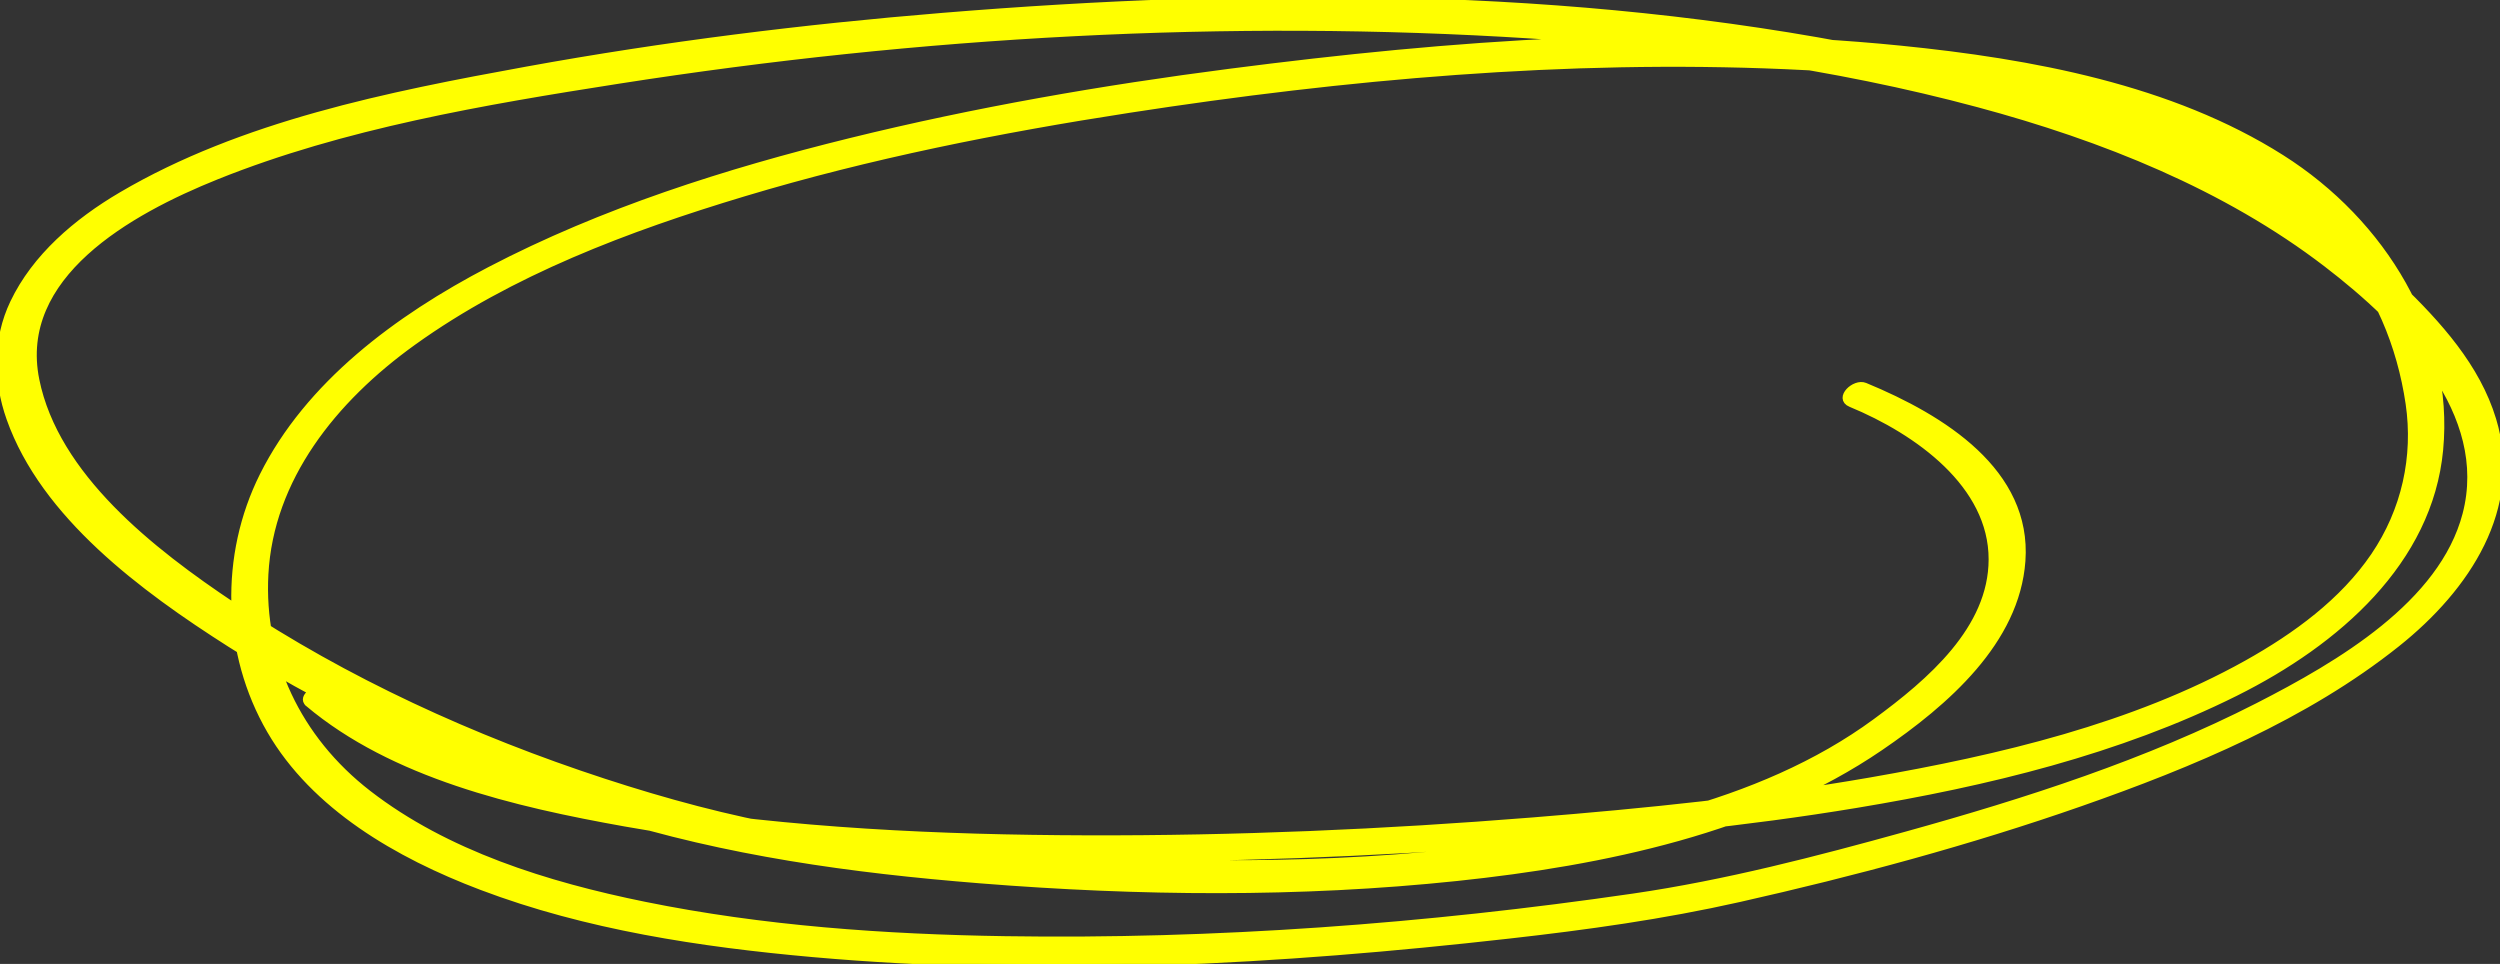 <?xml version="1.0" encoding="UTF-8"?>
<svg id="uuid-ee10dc72-6306-4b5a-82d9-5d7178ba6e90" data-name="Ebene 1" xmlns="http://www.w3.org/2000/svg" width="400mm" height="154.23mm" viewBox="0 0 1133.86 437.17">
  <rect x="0" y="0" width="1133.86" height="437.17" fill="#333333" stroke="none"/>
  <defs>
    <style>
      .uuid-c4d7d1bf-3251-4090-8267-2953c6d323a1 {
        fill: yellow;
        stroke-width: 3px;
        stroke: yellow;
      }
    </style>
  </defs>
  <path class="uuid-c4d7d1bf-3251-4090-8267-2953c6d323a1" d="m139.75,319c38.63,32.52,93.89,45.45,143.9,54.37,67.43,12.03,136.64,15.29,205.19,15.83,66.54.52,133.12-2.18,199.44-7.1,51.38-3.8,102.9-8.74,153.66-17.18,59.12-9.83,118.83-24.23,171.94-50.72,46.14-22.99,87.93-59.61,92.7-110.22,4.97-52.65-25.62-103.08-71.87-132.36-50.15-31.78-113.39-43.47-172.86-49.44-100.85-10.16-203.68-2.5-303.83,10.46-57.96,7.47-115.62,17.49-172.18,31.42-56.52,13.92-112.53,31.75-163.59,58.37-42.15,21.97-82.39,52-103.03,93.33-18.08,36.21-17.11,80.36,3.34,115.56,19.98,34.42,57.68,56.41,95.83,70.85,47.57,18.03,99.47,25.88,150.4,30.42,104.73,9.32,211.36,3.38,315.57-8.4,35.19-3.96,69.89-8.78,104.33-16.54,52.4-11.81,104.37-25.78,154.83-43.42,50.67-17.72,102.24-39.31,143.56-72.28,32-25.51,55.71-61.72,43.56-101.62-7.27-23.92-24.65-43.19-42.9-60.8-18.94-18.26-40.79-33.64-64.19-46.75-52.99-29.64-113.2-47.42-173.45-59.53C712.18-4.43,567.65-4.15,427.68,7.31c-63.27,5.17-126.37,13.02-188.7,24.36-62.85,11.43-129.22,24.74-183.85,56.86-20.47,12.03-39.16,28.05-49.06,48.8-7.94,16.62-7.67,35.4-1.63,52.45,15.55,43.9,60.33,77.04,99.97,102.27,51.88,33.03,110.07,58.39,169.66,77.13,55.44,17.47,112.38,25.3,170.58,29.95,71.83,5.74,144.51,6.48,216.22-1.08,66.46-7.01,137.12-21.7,191.82-59.04,29.93-20.42,61.81-48.2,64.43-84.63,2.9-40.37-35.95-64.73-71.28-79.31-4.65-1.93-12.46,5.53-6.48,8.01,30.58,12.63,64.14,36.82,64.07,70.64-.05,31.56-27.94,55.47-52.69,73.63-53.01,38.98-124.99,52.34-190.75,59.24-71.58,7.52-144.4,5.91-216.03-.06-28.24-2.35-56.65-5.16-84.53-10.01-29.15-5.07-57.73-12.83-85.67-21.96-59.37-19.39-116.95-45.74-168.03-79.82-36.99-24.68-80.58-58.73-89.39-102.44-9.54-47.31,41.86-76.32,81.99-92.43,57.32-23.01,121.13-33.85,182.5-43.45C416.96,15.15,556.9,7.16,694.69,15.97c68.36,4.37,136.71,13.48,202.58,31.19,56.62,15.21,112.23,37.46,157.87,72.44,35.45,27.16,75.19,67.71,63.22,113.68-10.65,40.75-57.31,68.07-94.27,86.97-50,25.54-104.84,43.22-159.45,58.37-40.53,11.24-81.94,22.03-123.8,28.13-93.98,13.69-189.76,20.81-284.89,19.34-54.82-.85-110.03-4.71-163.64-15.62-44.48-9.05-90-23.24-125.33-50.61-32.09-24.85-48.81-60.89-46.75-99.43,2.33-43.42,30.96-79.31,67.13-105.29,44.06-31.65,97.25-51.69,149.96-67.54,56.99-17.15,115.89-28.84,174.96-37.96,97.89-15.11,197.97-24.06,297.27-19.78,62.03,2.67,126.07,10.56,182.99,34.62,25.47,10.76,49.35,25.88,67.25,45.89,18.45,20.6,28.88,46.33,32.76,72.63,3.54,24.12-1.8,48.51-15.84,69.17-14.08,20.69-35.34,36.27-57.76,48.8-51.35,28.66-112,42.9-170.46,53.1-50.69,8.84-102.19,14.04-153.55,18.18-67.11,5.39-134.51,8.3-201.91,8.1-66.76-.2-134.03-3.31-199.9-13.89-50.47-8.1-107.26-20.66-146.7-52.7-2.99-2.43-10.04,2.38-6.68,5.21h0Z"/>
</svg>